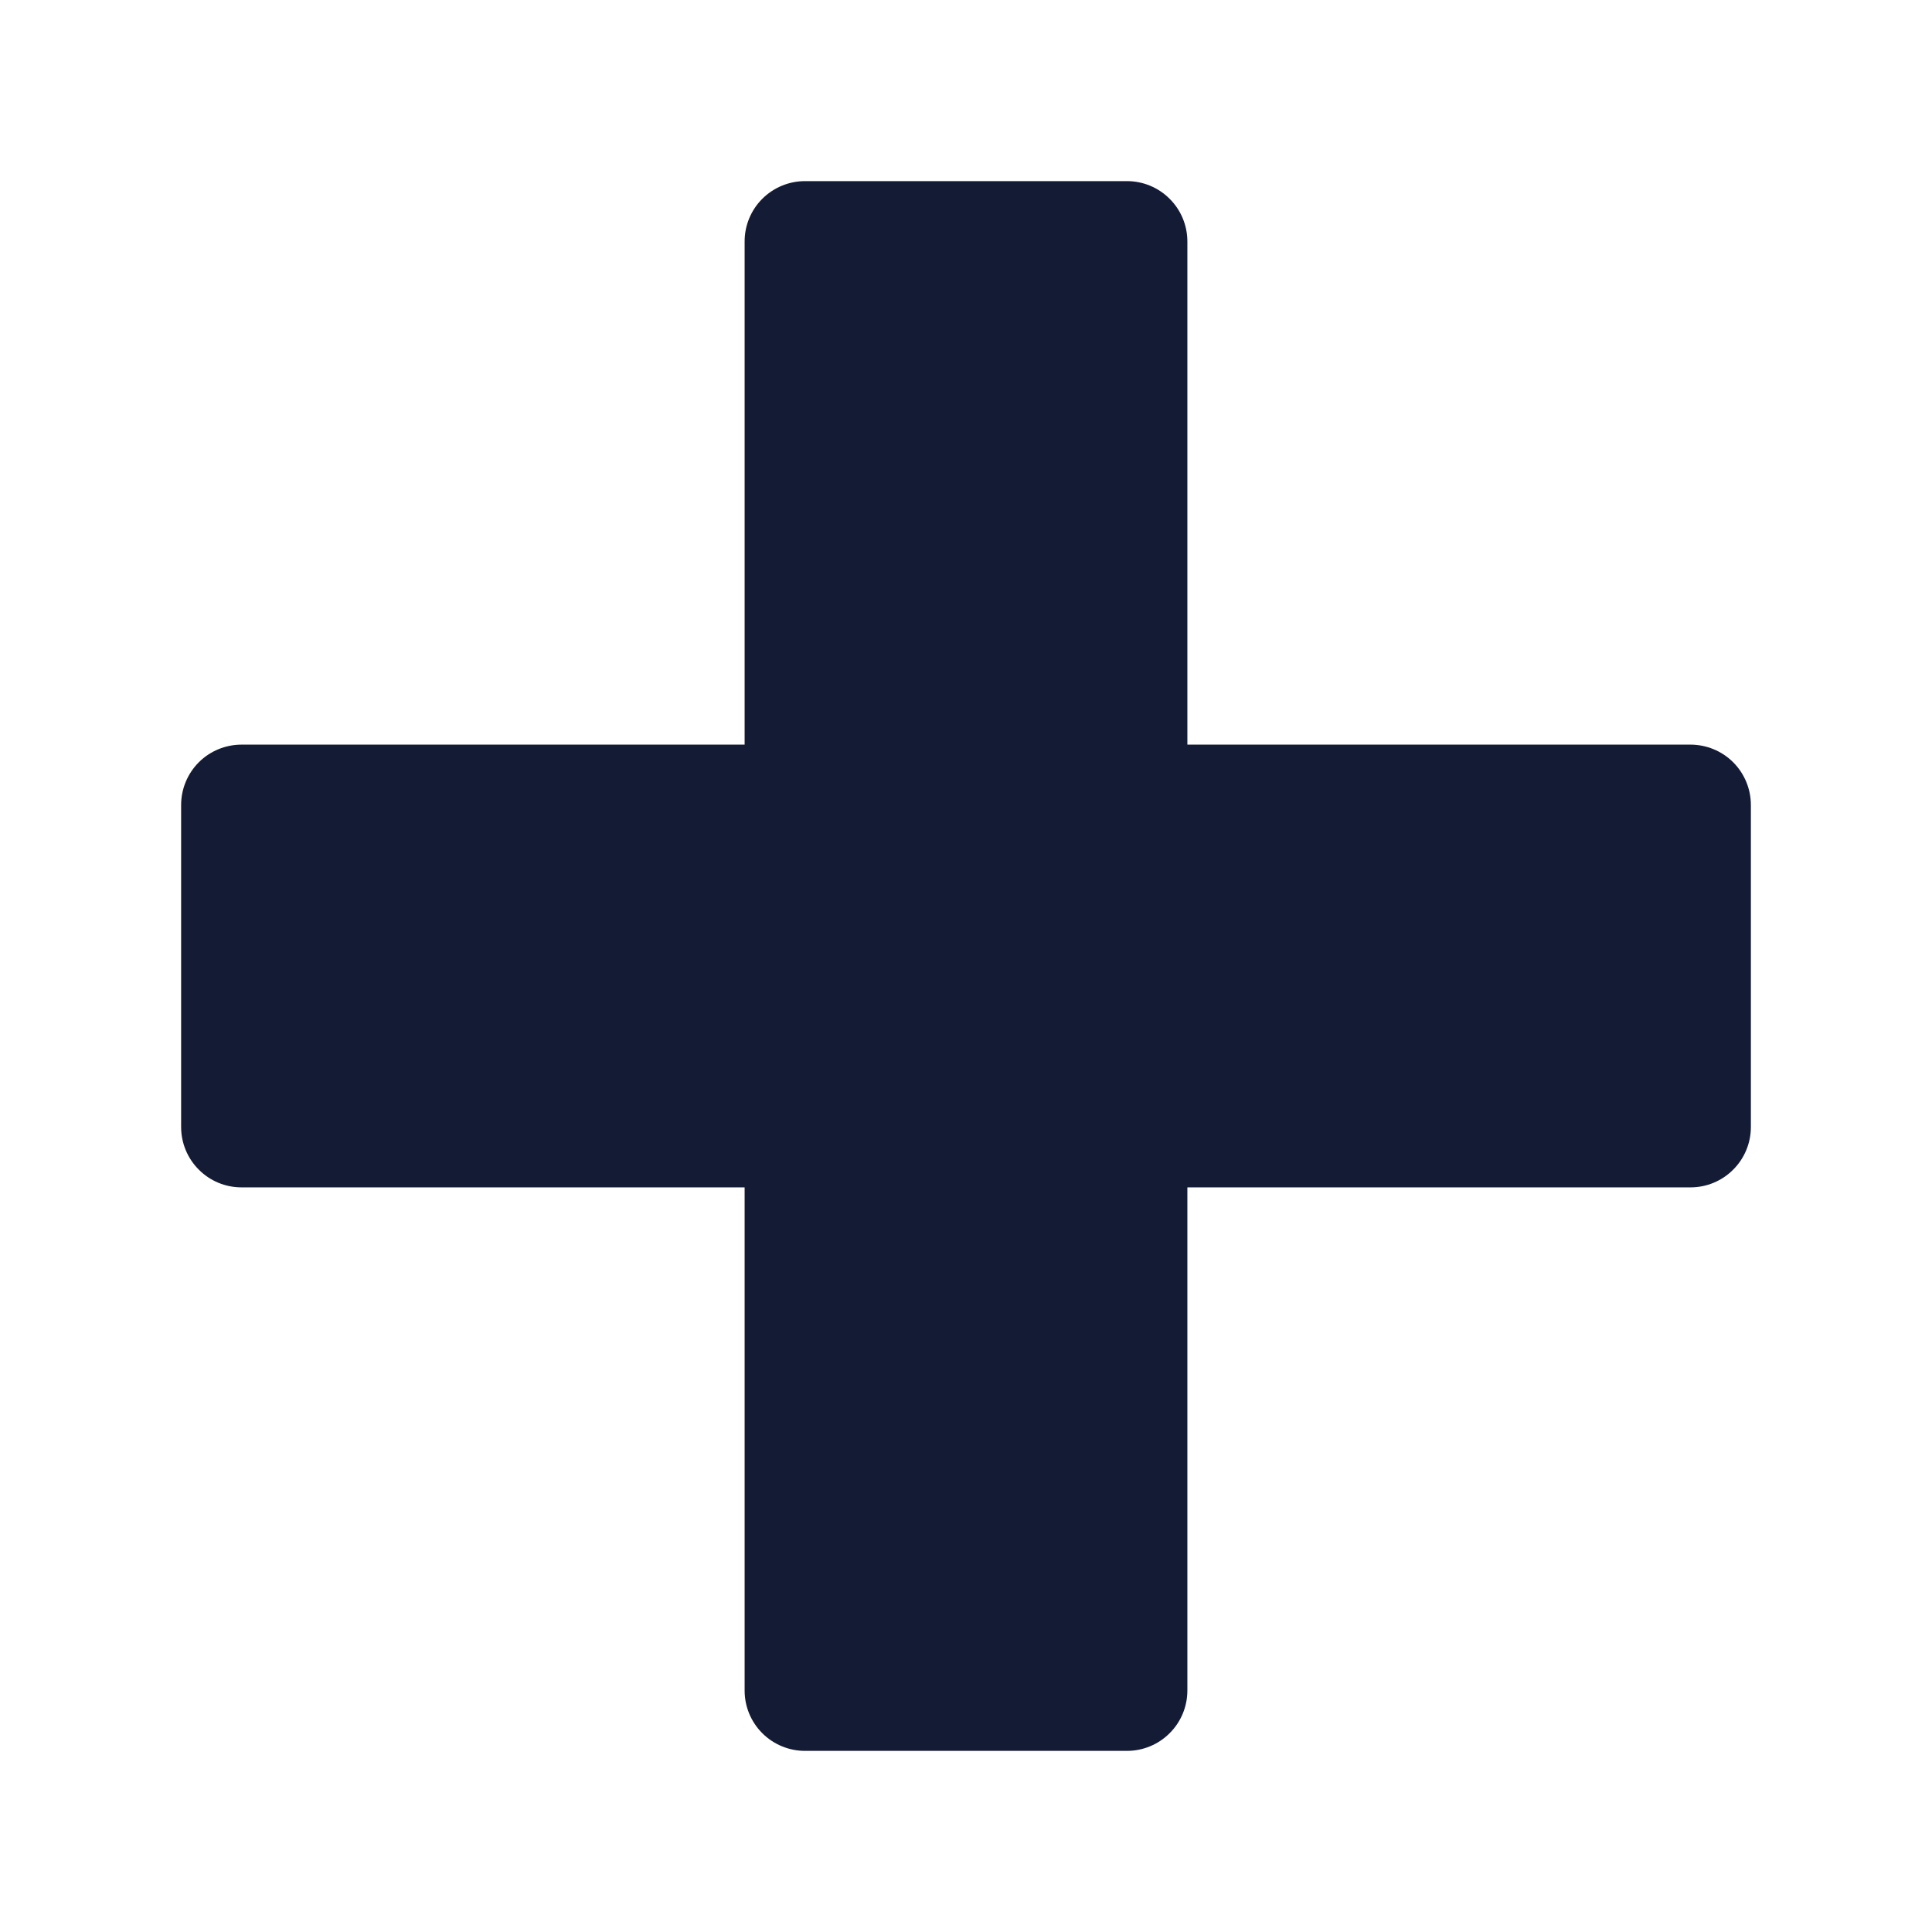 <svg width="24" height="24" viewBox="0 0 24 24" fill="none" xmlns="http://www.w3.org/2000/svg">
<path d="M9.469 2.47C9.61 2.329 9.801 2.25 10 2.25H14C14.199 2.25 14.39 2.329 14.53 2.47C14.671 2.61 14.75 2.801 14.75 3L14.75 21C14.75 21.199 14.671 21.39 14.53 21.53C14.39 21.671 14.199 21.75 14 21.75H10C9.801 21.75 9.61 21.671 9.469 21.53C9.328 21.389 9.249 21.197 9.25 20.998L9.25 3.002C9.249 2.803 9.328 2.611 9.469 2.47Z" fill="#141B34"/>
<path d="M20.998 9.25C21.197 9.25 21.389 9.328 21.53 9.469C21.671 9.61 21.75 9.801 21.75 10V14C21.75 14.199 21.671 14.39 21.53 14.53C21.39 14.671 21.199 14.75 21 14.75H3C2.801 14.75 2.61 14.671 2.47 14.53C2.329 14.39 2.25 14.199 2.25 14V10C2.25 9.801 2.329 9.61 2.47 9.469C2.611 9.328 2.803 9.25 3.002 9.25H20.998Z" fill="#141B34"/>
</svg>
